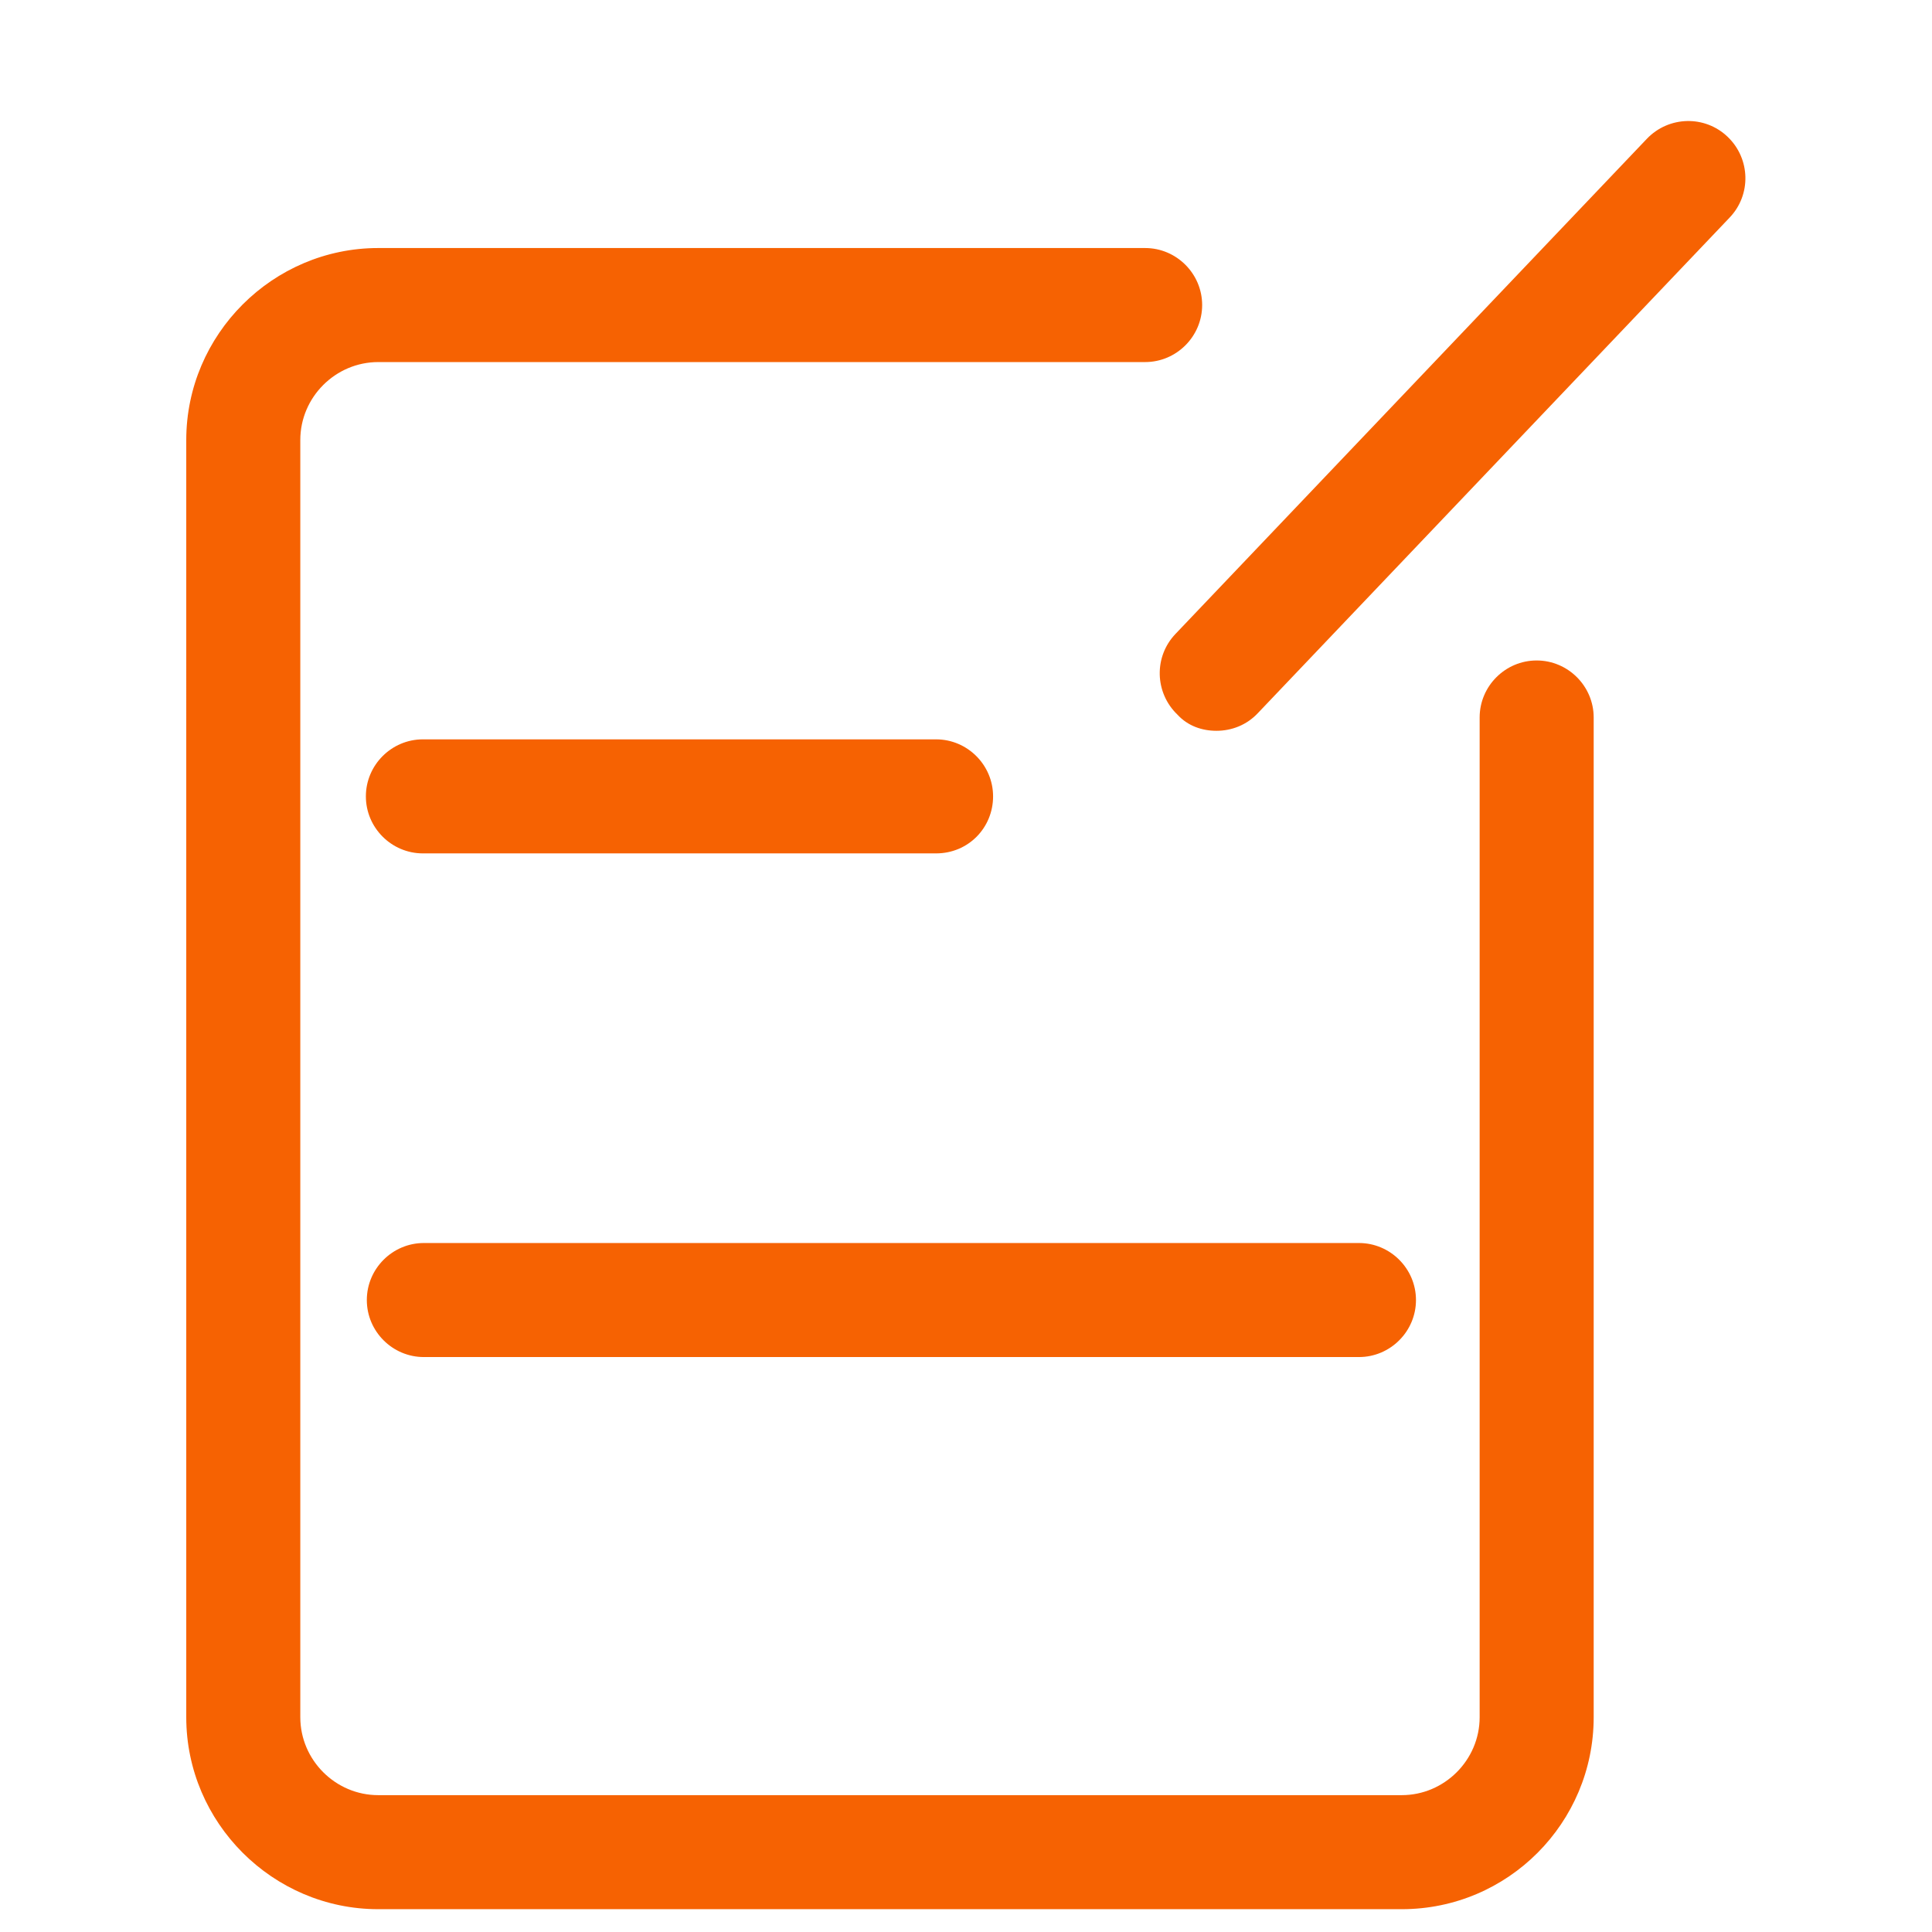 <?xml version="1.0" standalone="no"?><!DOCTYPE svg PUBLIC "-//W3C//DTD SVG 1.1//EN" "http://www.w3.org/Graphics/SVG/1.1/DTD/svg11.dtd"><svg t="1501591532108" class="icon" style="" viewBox="0 0 1024 1024" version="1.1" xmlns="http://www.w3.org/2000/svg" p-id="6441" xmlns:xlink="http://www.w3.org/1999/xlink" width="200" height="200"><defs><style type="text/css"></style></defs><path d="M742.941 1011.911l-542.473 0c-55.909 0-101.745-45.836-101.745-101.745L98.723 233.208c0-55.909 45.836-101.745 101.745-101.745l406.477 0c16.622 0 30.221 13.6 30.221 30.221s-13.6 30.221-30.221 30.221l-406.477 0c-22.666 0-41.303 18.636-41.303 41.303l0 676.958c0 22.666 18.636 41.303 41.303 41.303l542.473 0c22.666 0 41.303-18.636 41.303-41.303L784.244 380.285c0-16.622 13.6-30.221 30.221-30.221s30.221 13.6 30.221 30.221l0 529.881C844.687 966.076 799.355 1011.911 742.941 1011.911z" p-id="6442" fill="#f66202"></path><path d="M644.722 387.337c-7.555 0-15.111-2.518-20.651-8.563-12.089-11.585-12.592-30.725-1.007-42.814l249.83-262.422c11.585-12.089 30.725-12.592 42.814-1.007 12.089 11.585 12.592 30.725 1.007 42.814l-249.83 262.422C660.84 384.315 652.781 387.337 644.722 387.337z" p-id="6443" fill="#f66202"></path><path d="M496.134 452.313l-271.992 0c-16.622 0-30.221-13.6-30.221-30.221s13.6-30.221 30.221-30.221l271.992 0c16.622 0 30.221 13.6 30.221 30.221S513.259 452.313 496.134 452.313z" p-id="6444" fill="#f66202"></path><path d="M720.275 719.268l-495.63 0c-16.622 0-30.221-13.6-30.221-30.221s13.6-30.221 30.221-30.221L720.275 658.825c16.622 0 30.221 13.6 30.221 30.221S736.897 719.268 720.275 719.268z" p-id="6445" fill="#f66202"></path></svg>